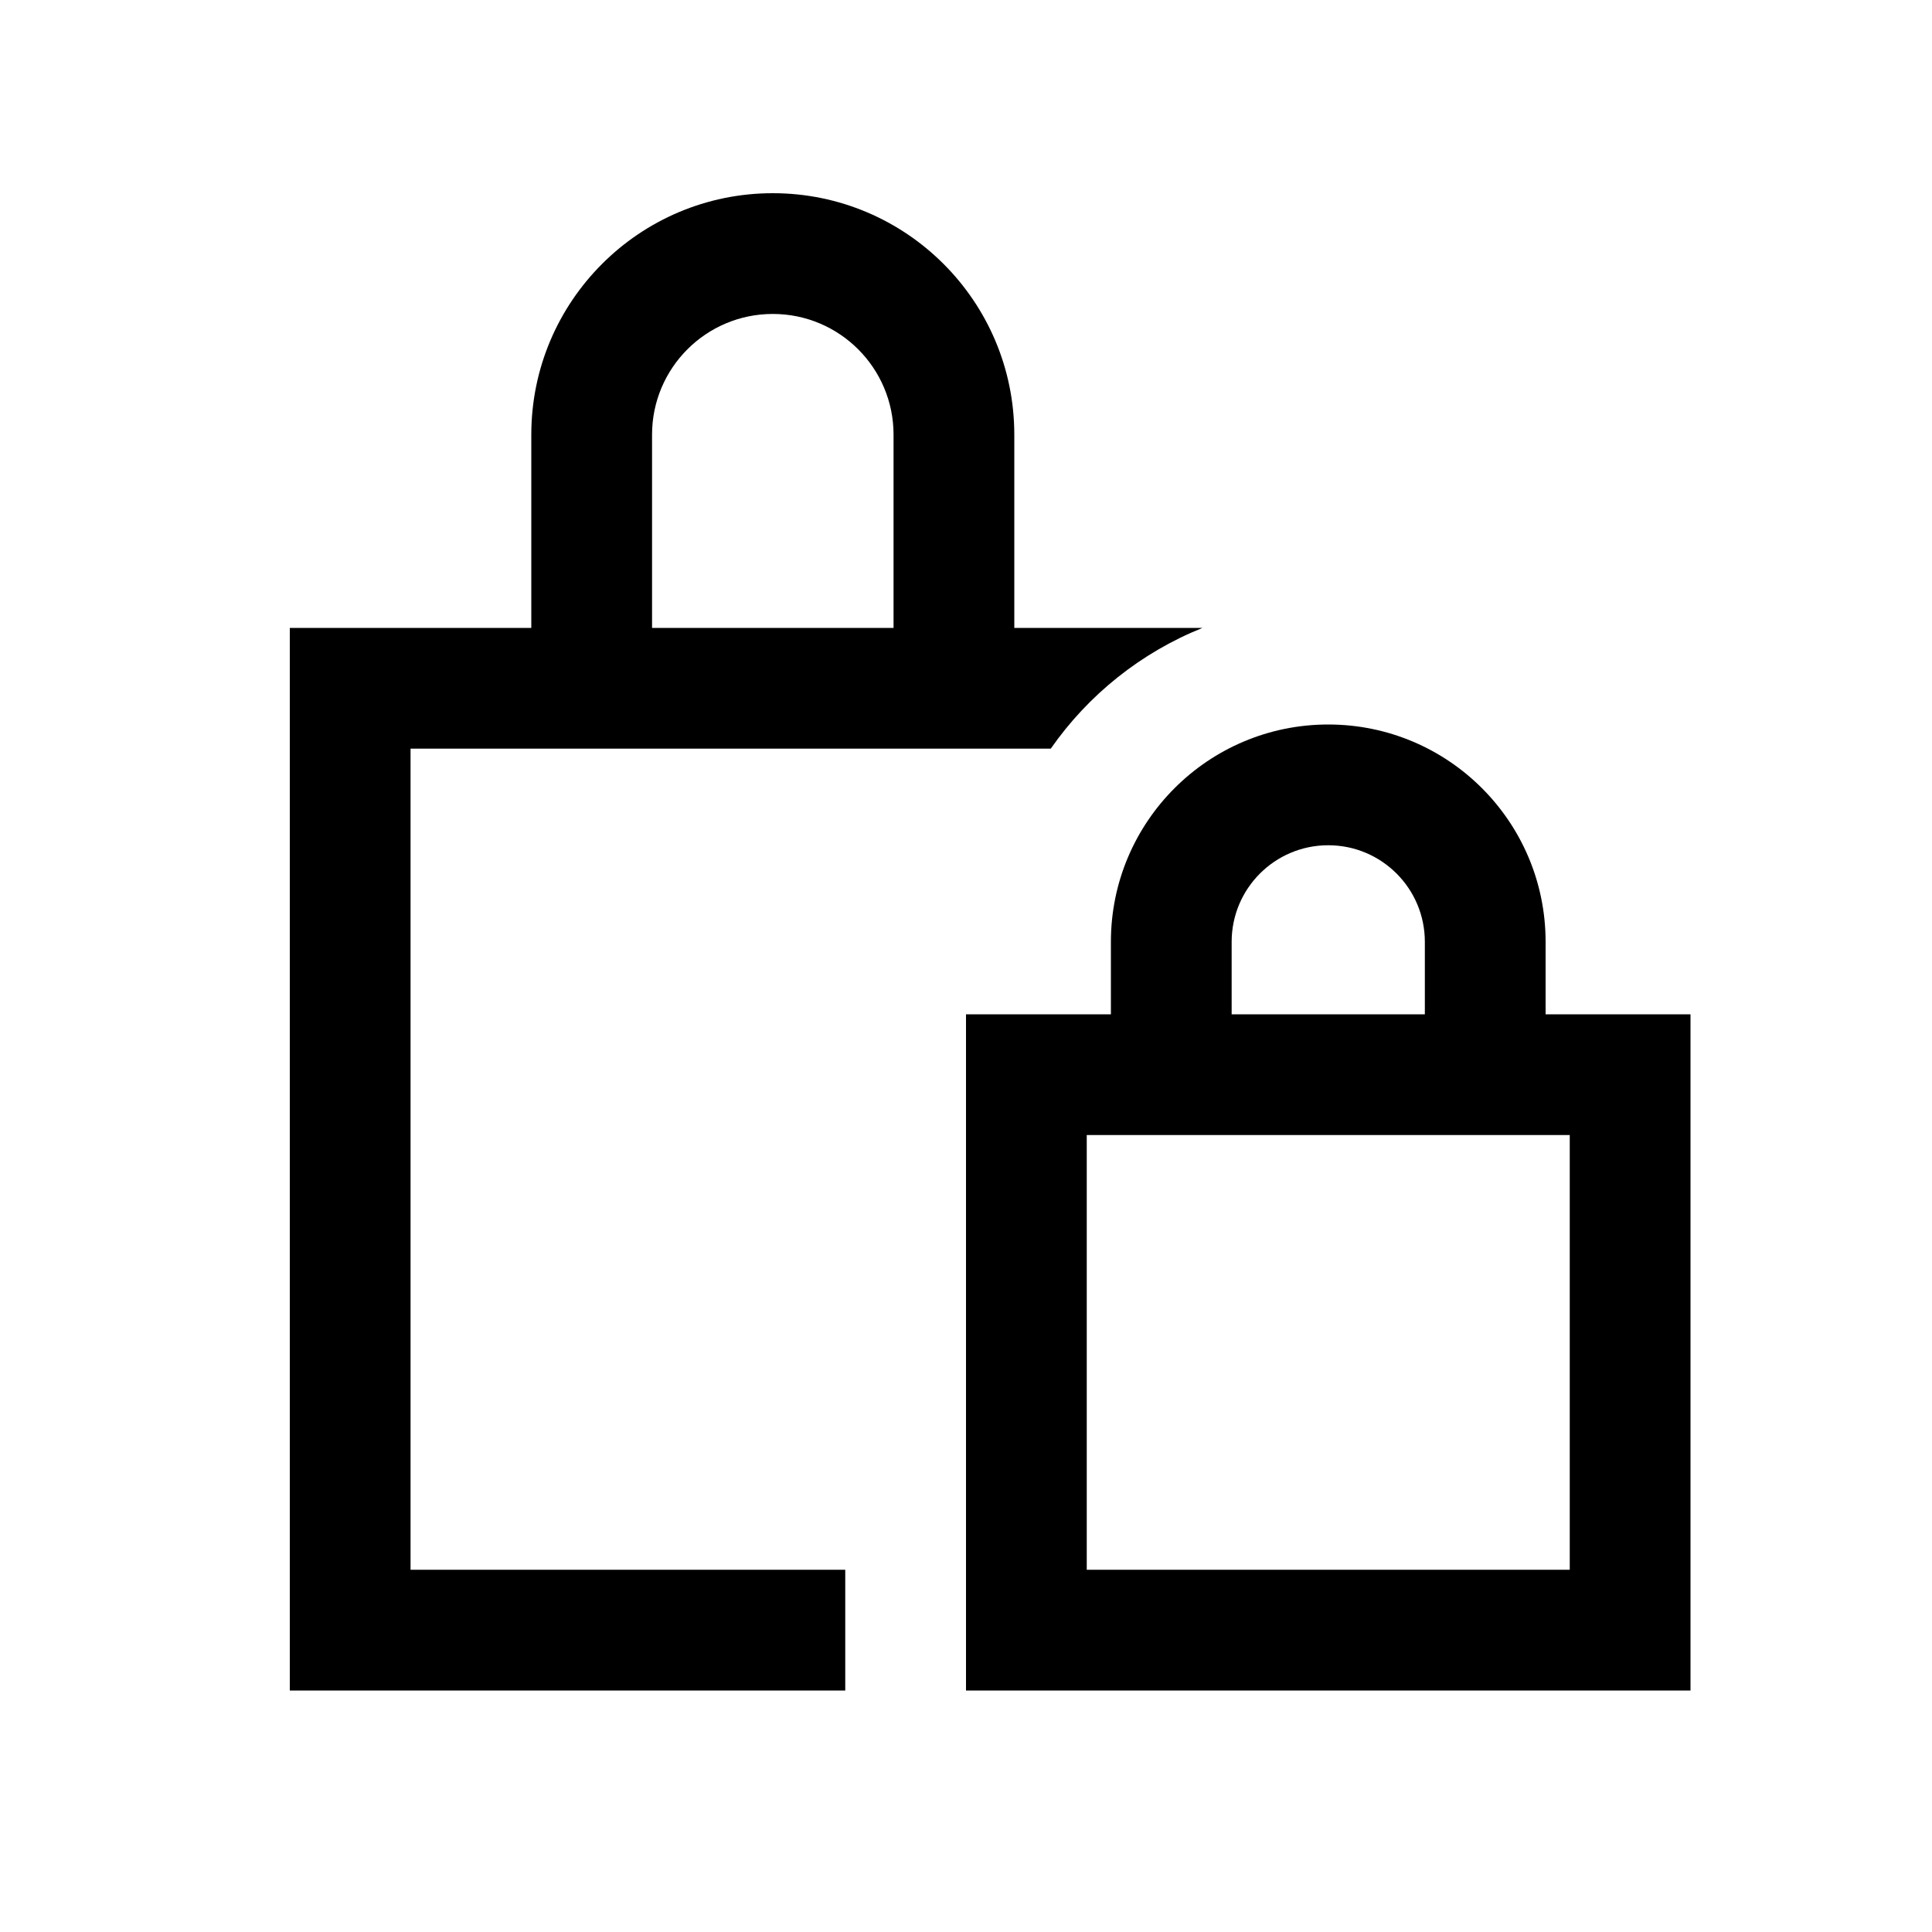 <svg width="40" height="40" viewBox="0 0 40 40" xmlns="http://www.w3.org/2000/svg">
<path fill-rule="evenodd" clip-rule="evenodd" d="M11 13V9C11 6.239 13.239 4 16 4C18.761 4 21 6.239 21 9V13H24.897C23.621 13.511 22.53 14.388 21.755 15.5H8.5V32.5H17.5V35H6V13H11ZM18.5 9V13H13.5V9C13.5 7.619 14.619 6.5 16 6.5C17.381 6.5 18.5 7.619 18.5 9Z"/>
<path fill-rule="evenodd" clip-rule="evenodd" d="M32 21H35V35H20V21H23V19.5C23 17.015 25.015 15 27.5 15C29.985 15 32 17.015 32 19.5V21ZM29.5 21V19.5C29.5 18.395 28.605 17.5 27.5 17.5C26.395 17.5 25.5 18.395 25.5 19.5V21H29.5ZM22.5 32.5V23.5H32.5V32.5H22.5Z"/>
</svg>
